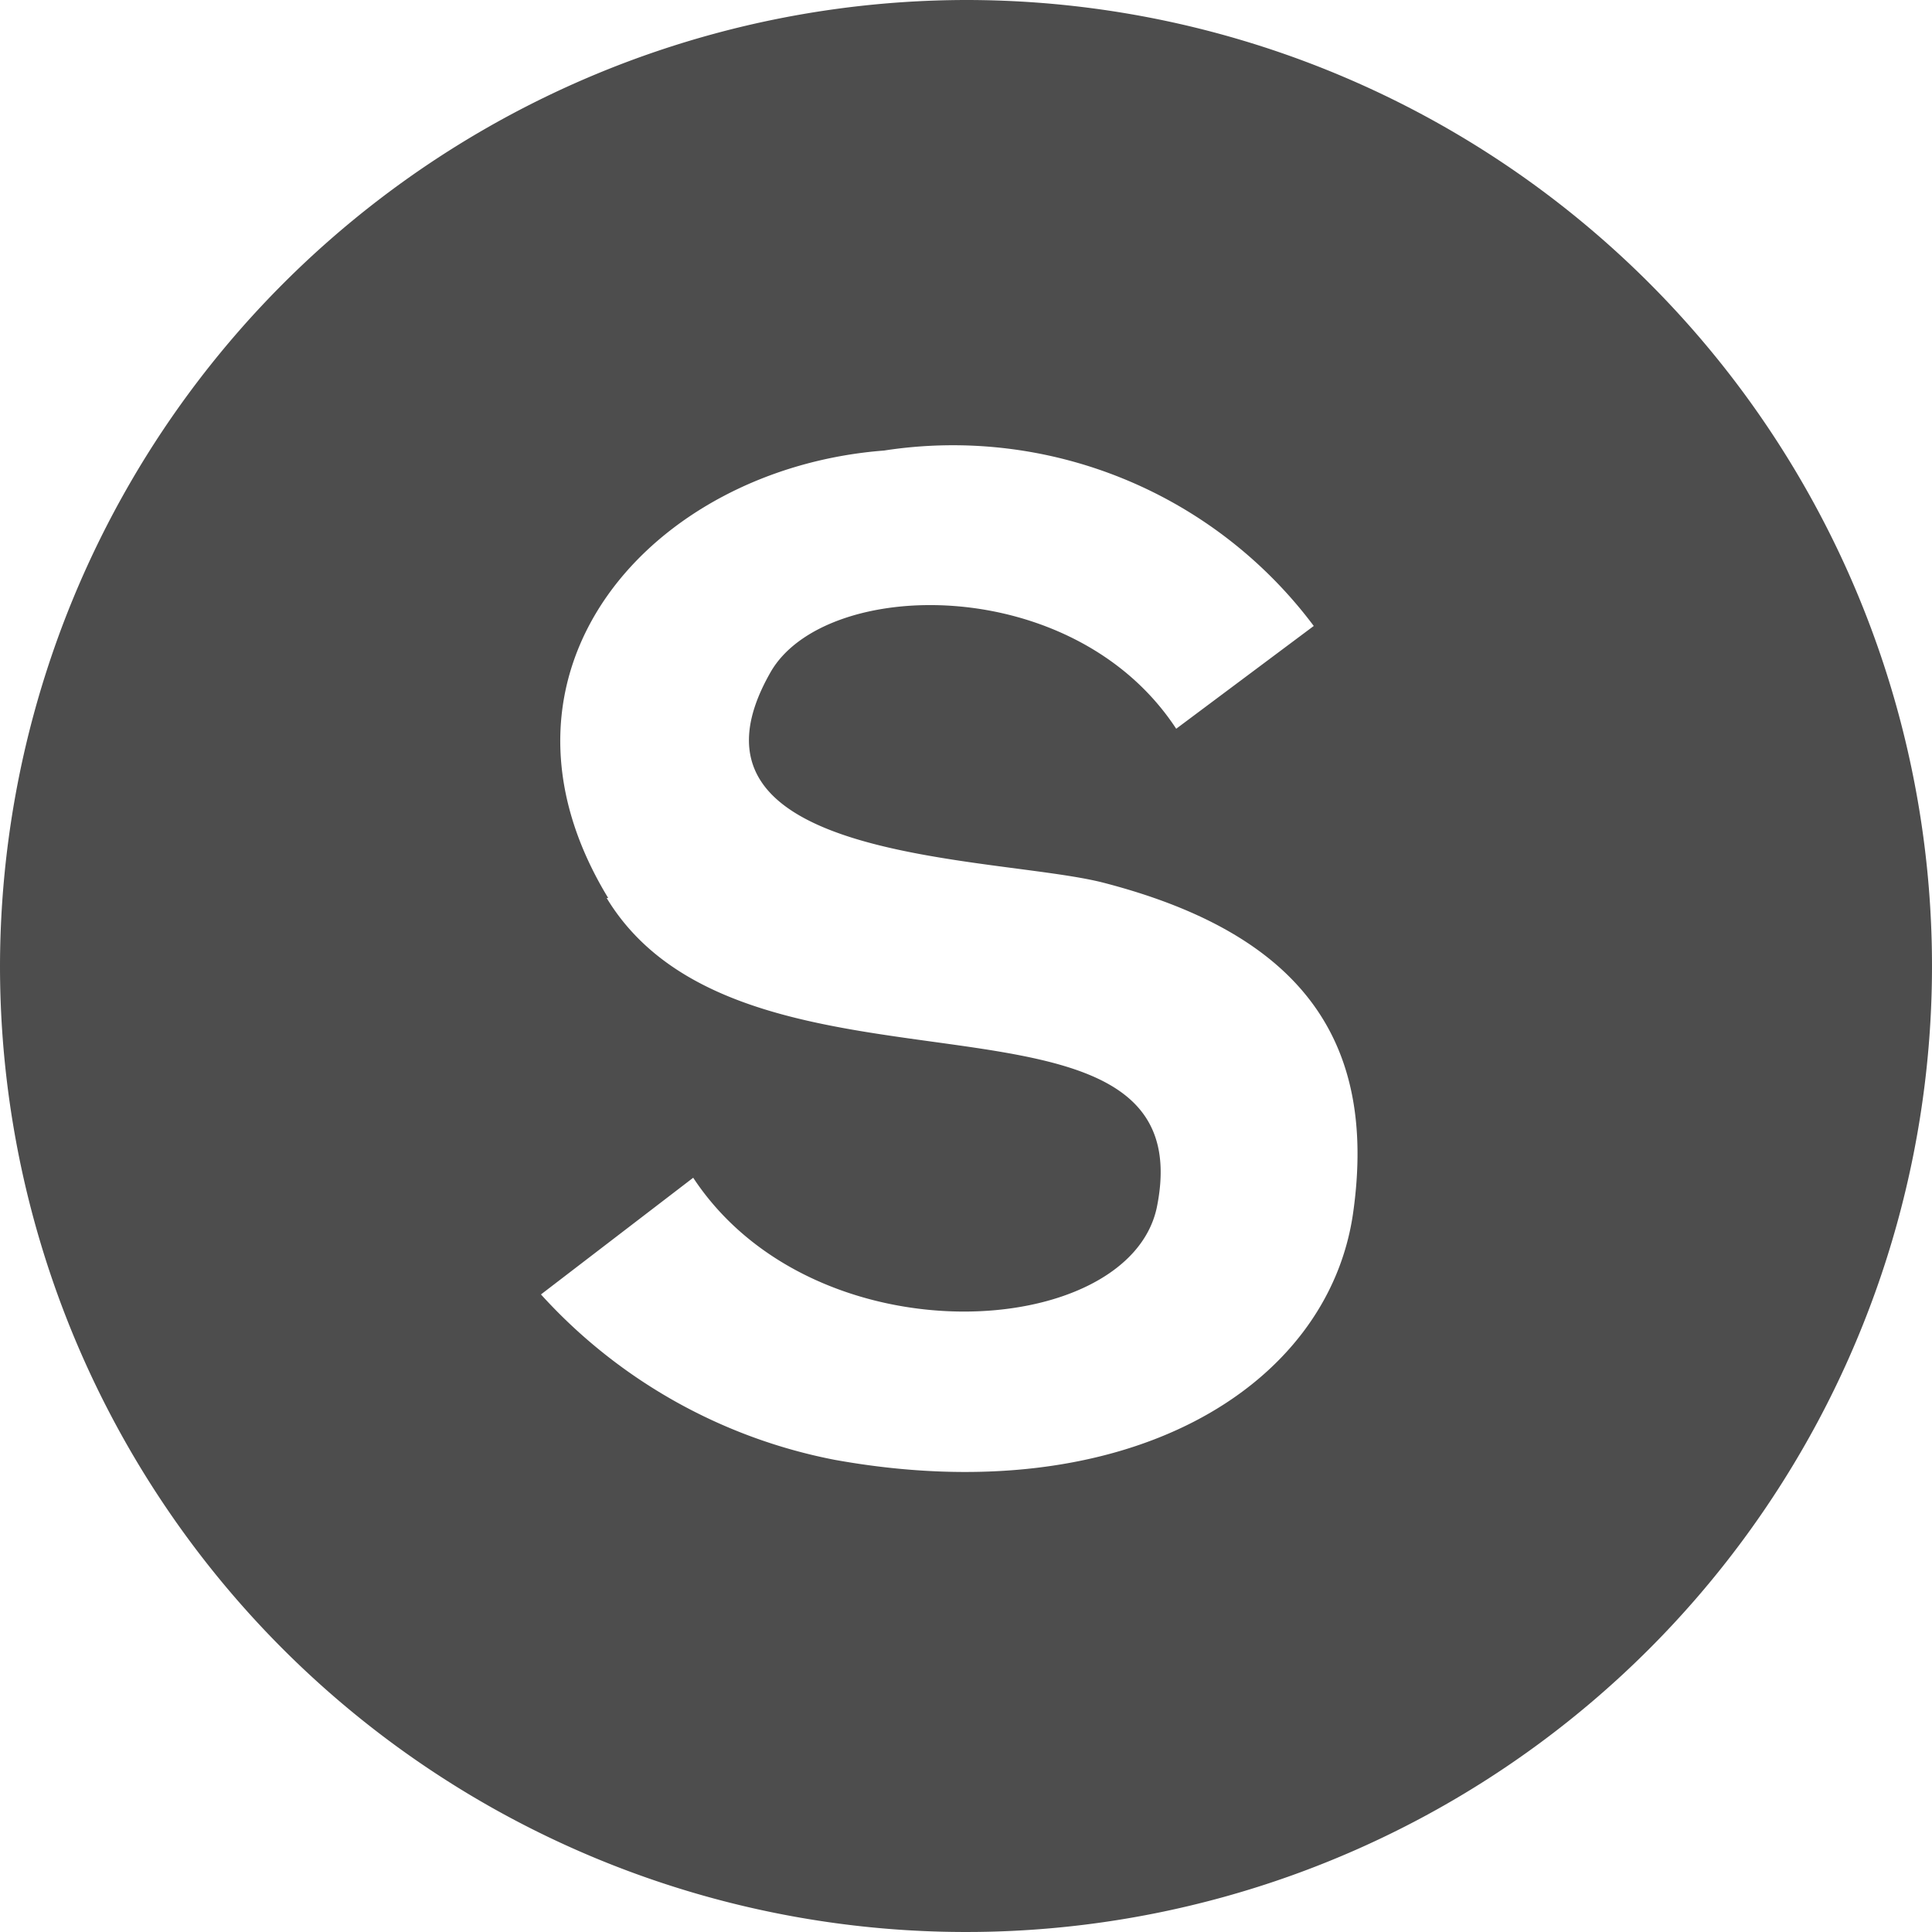 <svg id="Layer_1" data-name="Layer 1" xmlns="http://www.w3.org/2000/svg" viewBox="0 0 25 25"><defs><style>.cls-1{fill:#4d4d4d;}</style></defs><path class="cls-1" d="M12.5,0A12.5,12.5,0,1,1,0,12.5,12.52,12.52,0,0,1,12.5,0M7.85,11.62c1.78,2.94,7.77.78,7.12,4-.36,1.73-4.43,2-6-.38L7,16.75a6.9,6.9,0,0,0,3.8,2.14c3.77.68,6.39-.93,6.71-3.2s-.72-3.62-3.24-4.27c-1.38-.35-5.71-.25-4.3-2.72.7-1.23,3.92-1.3,5.25.73L17,8.1a5.83,5.83,0,0,0-5.56-2.27c-3,.23-5.36,2.85-3.57,5.79"/></svg>